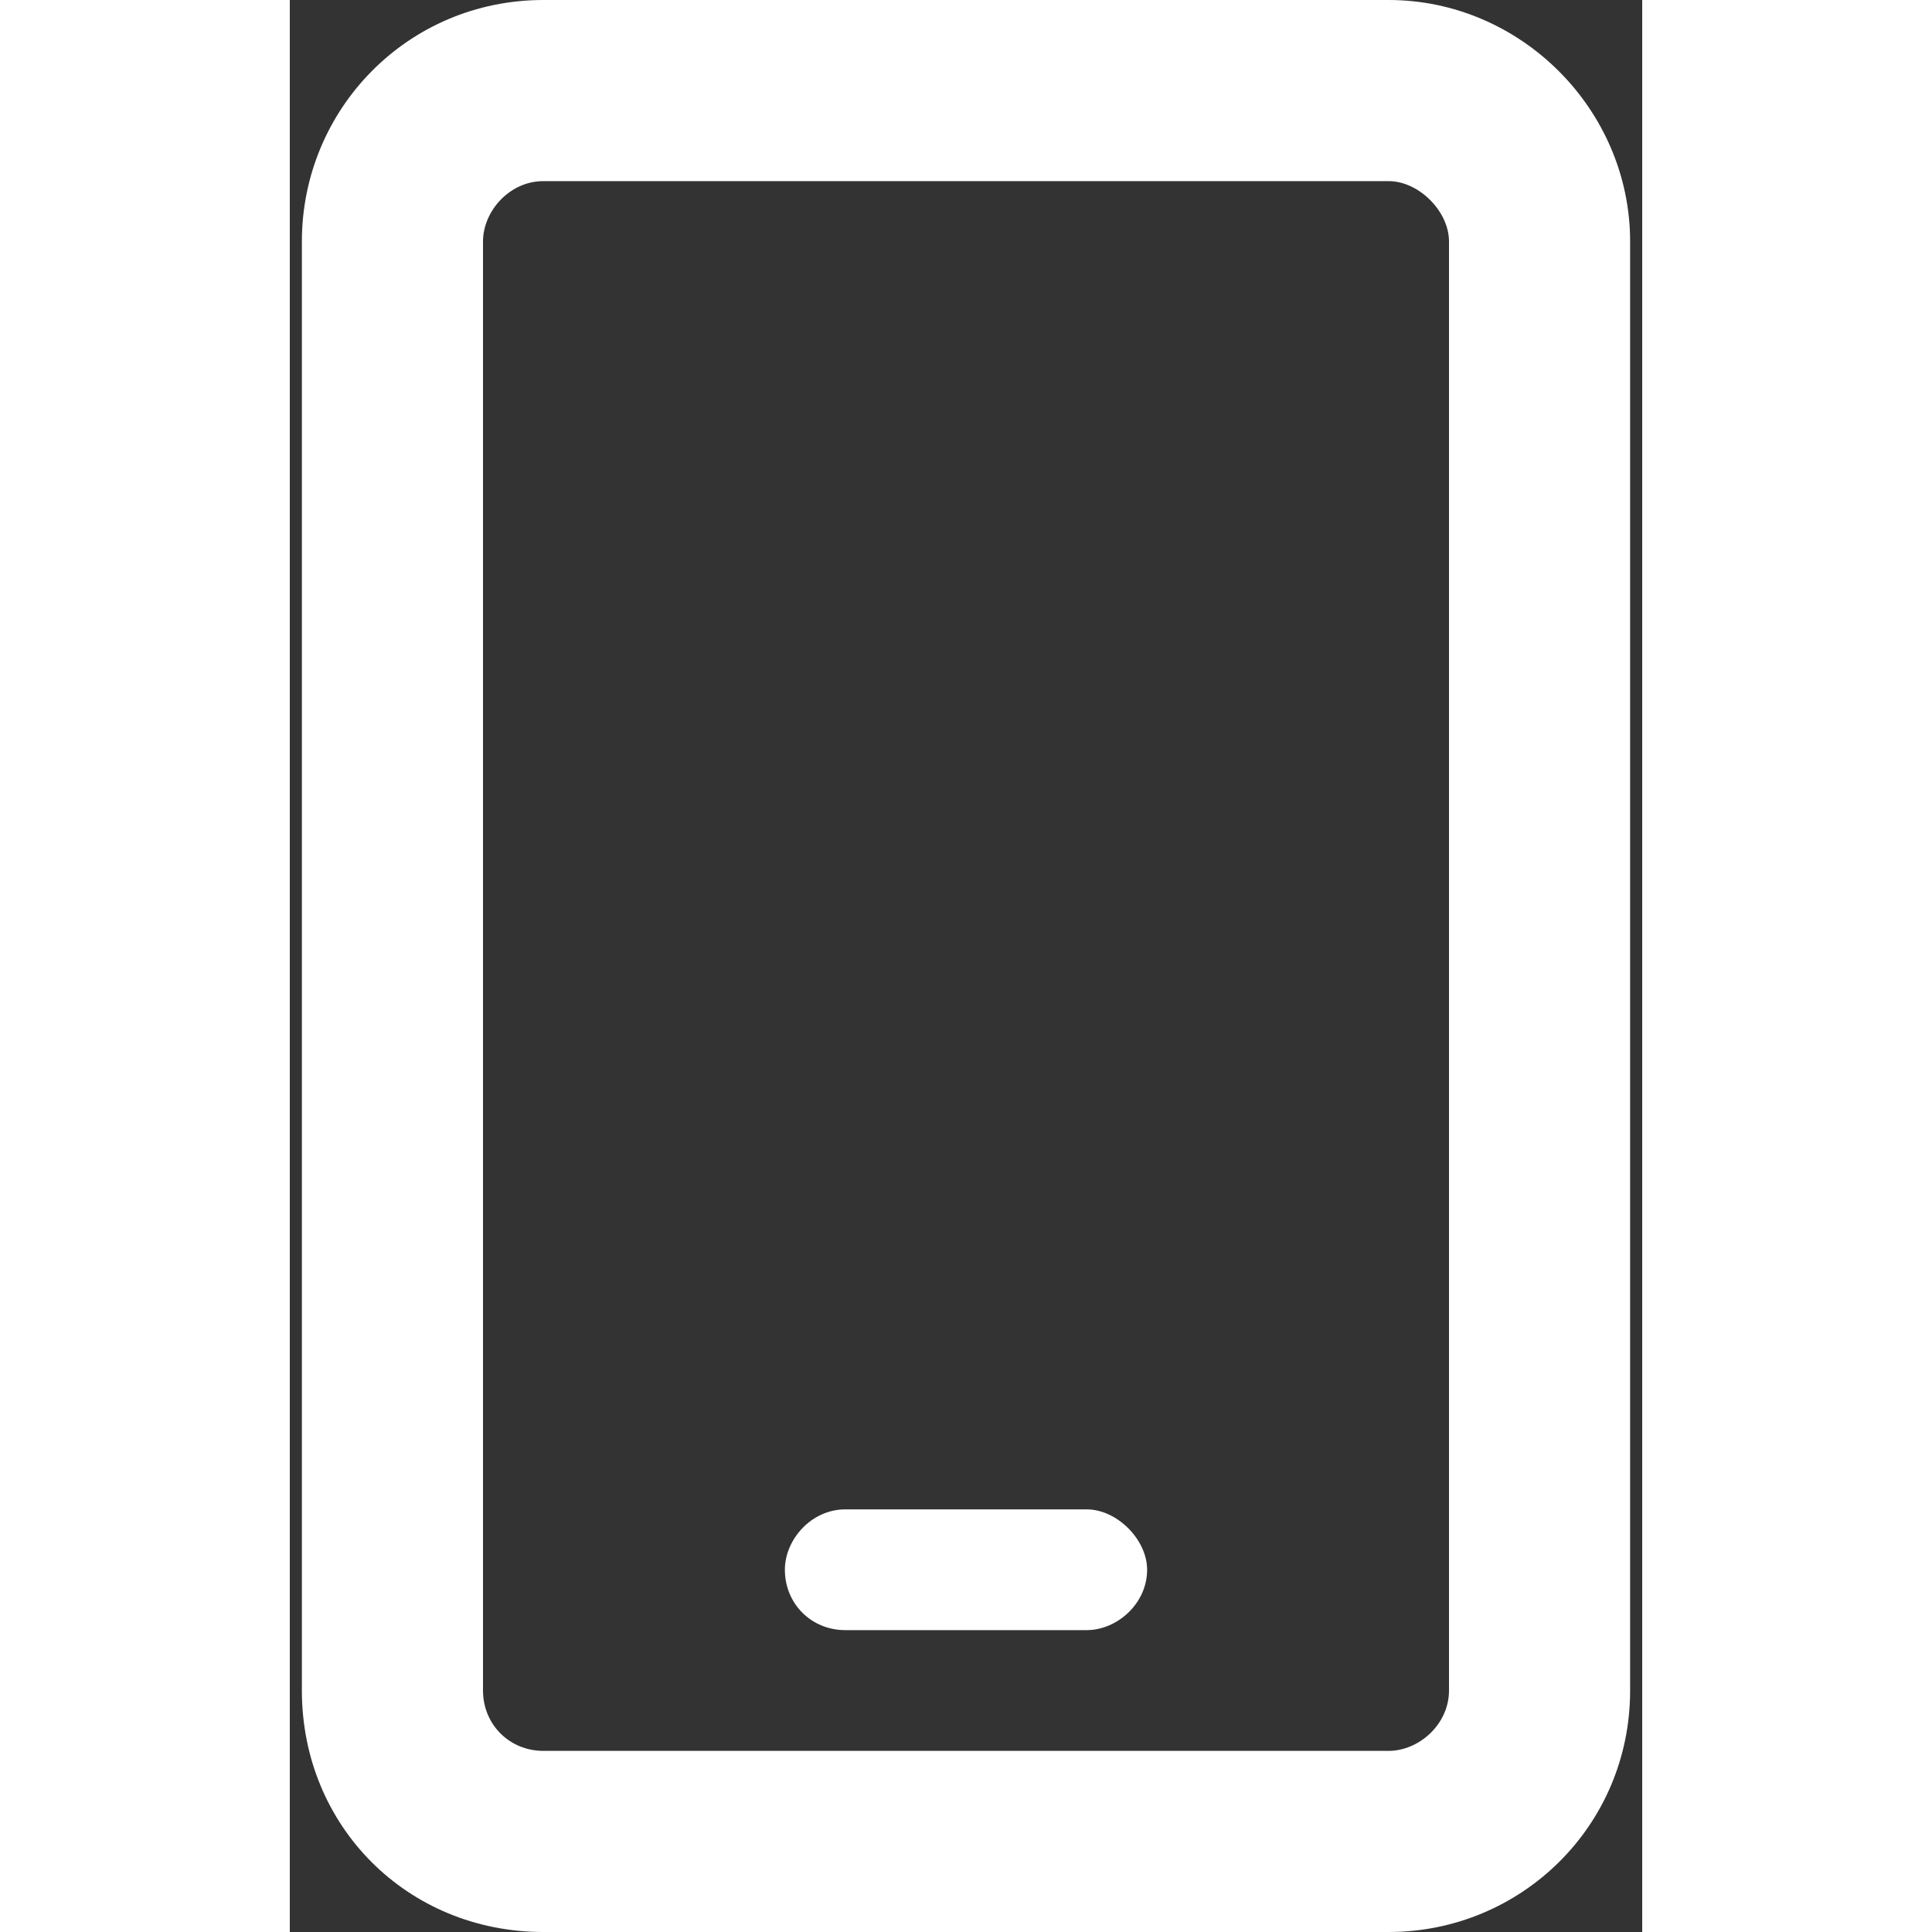 <svg width="18" height="18" viewBox="0 0 28 40" fill="none" xmlns="http://www.w3.org/2000/svg">
<rect x="0" y="0" width="28" height="40" fill="#333333" stroke="none"/>
<path d="M22.75 0C25.484 0 27.75 2.266 27.75 5V35C27.75 37.812 25.484 40 22.75 40H5.25C2.438 40 0.25 37.812 0.25 35V5C0.25 2.266 2.438 0 5.25 0H22.75ZM24 35V5C24 4.375 23.375 3.75 22.75 3.75H5.25C4.547 3.75 4 4.375 4 5V35C4 35.703 4.547 36.25 5.25 36.25H22.75C23.375 36.25 24 35.703 24 35ZM16.5 31.25C17.125 31.25 17.75 31.875 17.75 32.5C17.75 33.203 17.125 33.75 16.5 33.75H11.5C10.797 33.75 10.25 33.203 10.25 32.5C10.25 31.875 10.797 31.25 11.5 31.25H16.5Z" fill="white"/>
</svg>

